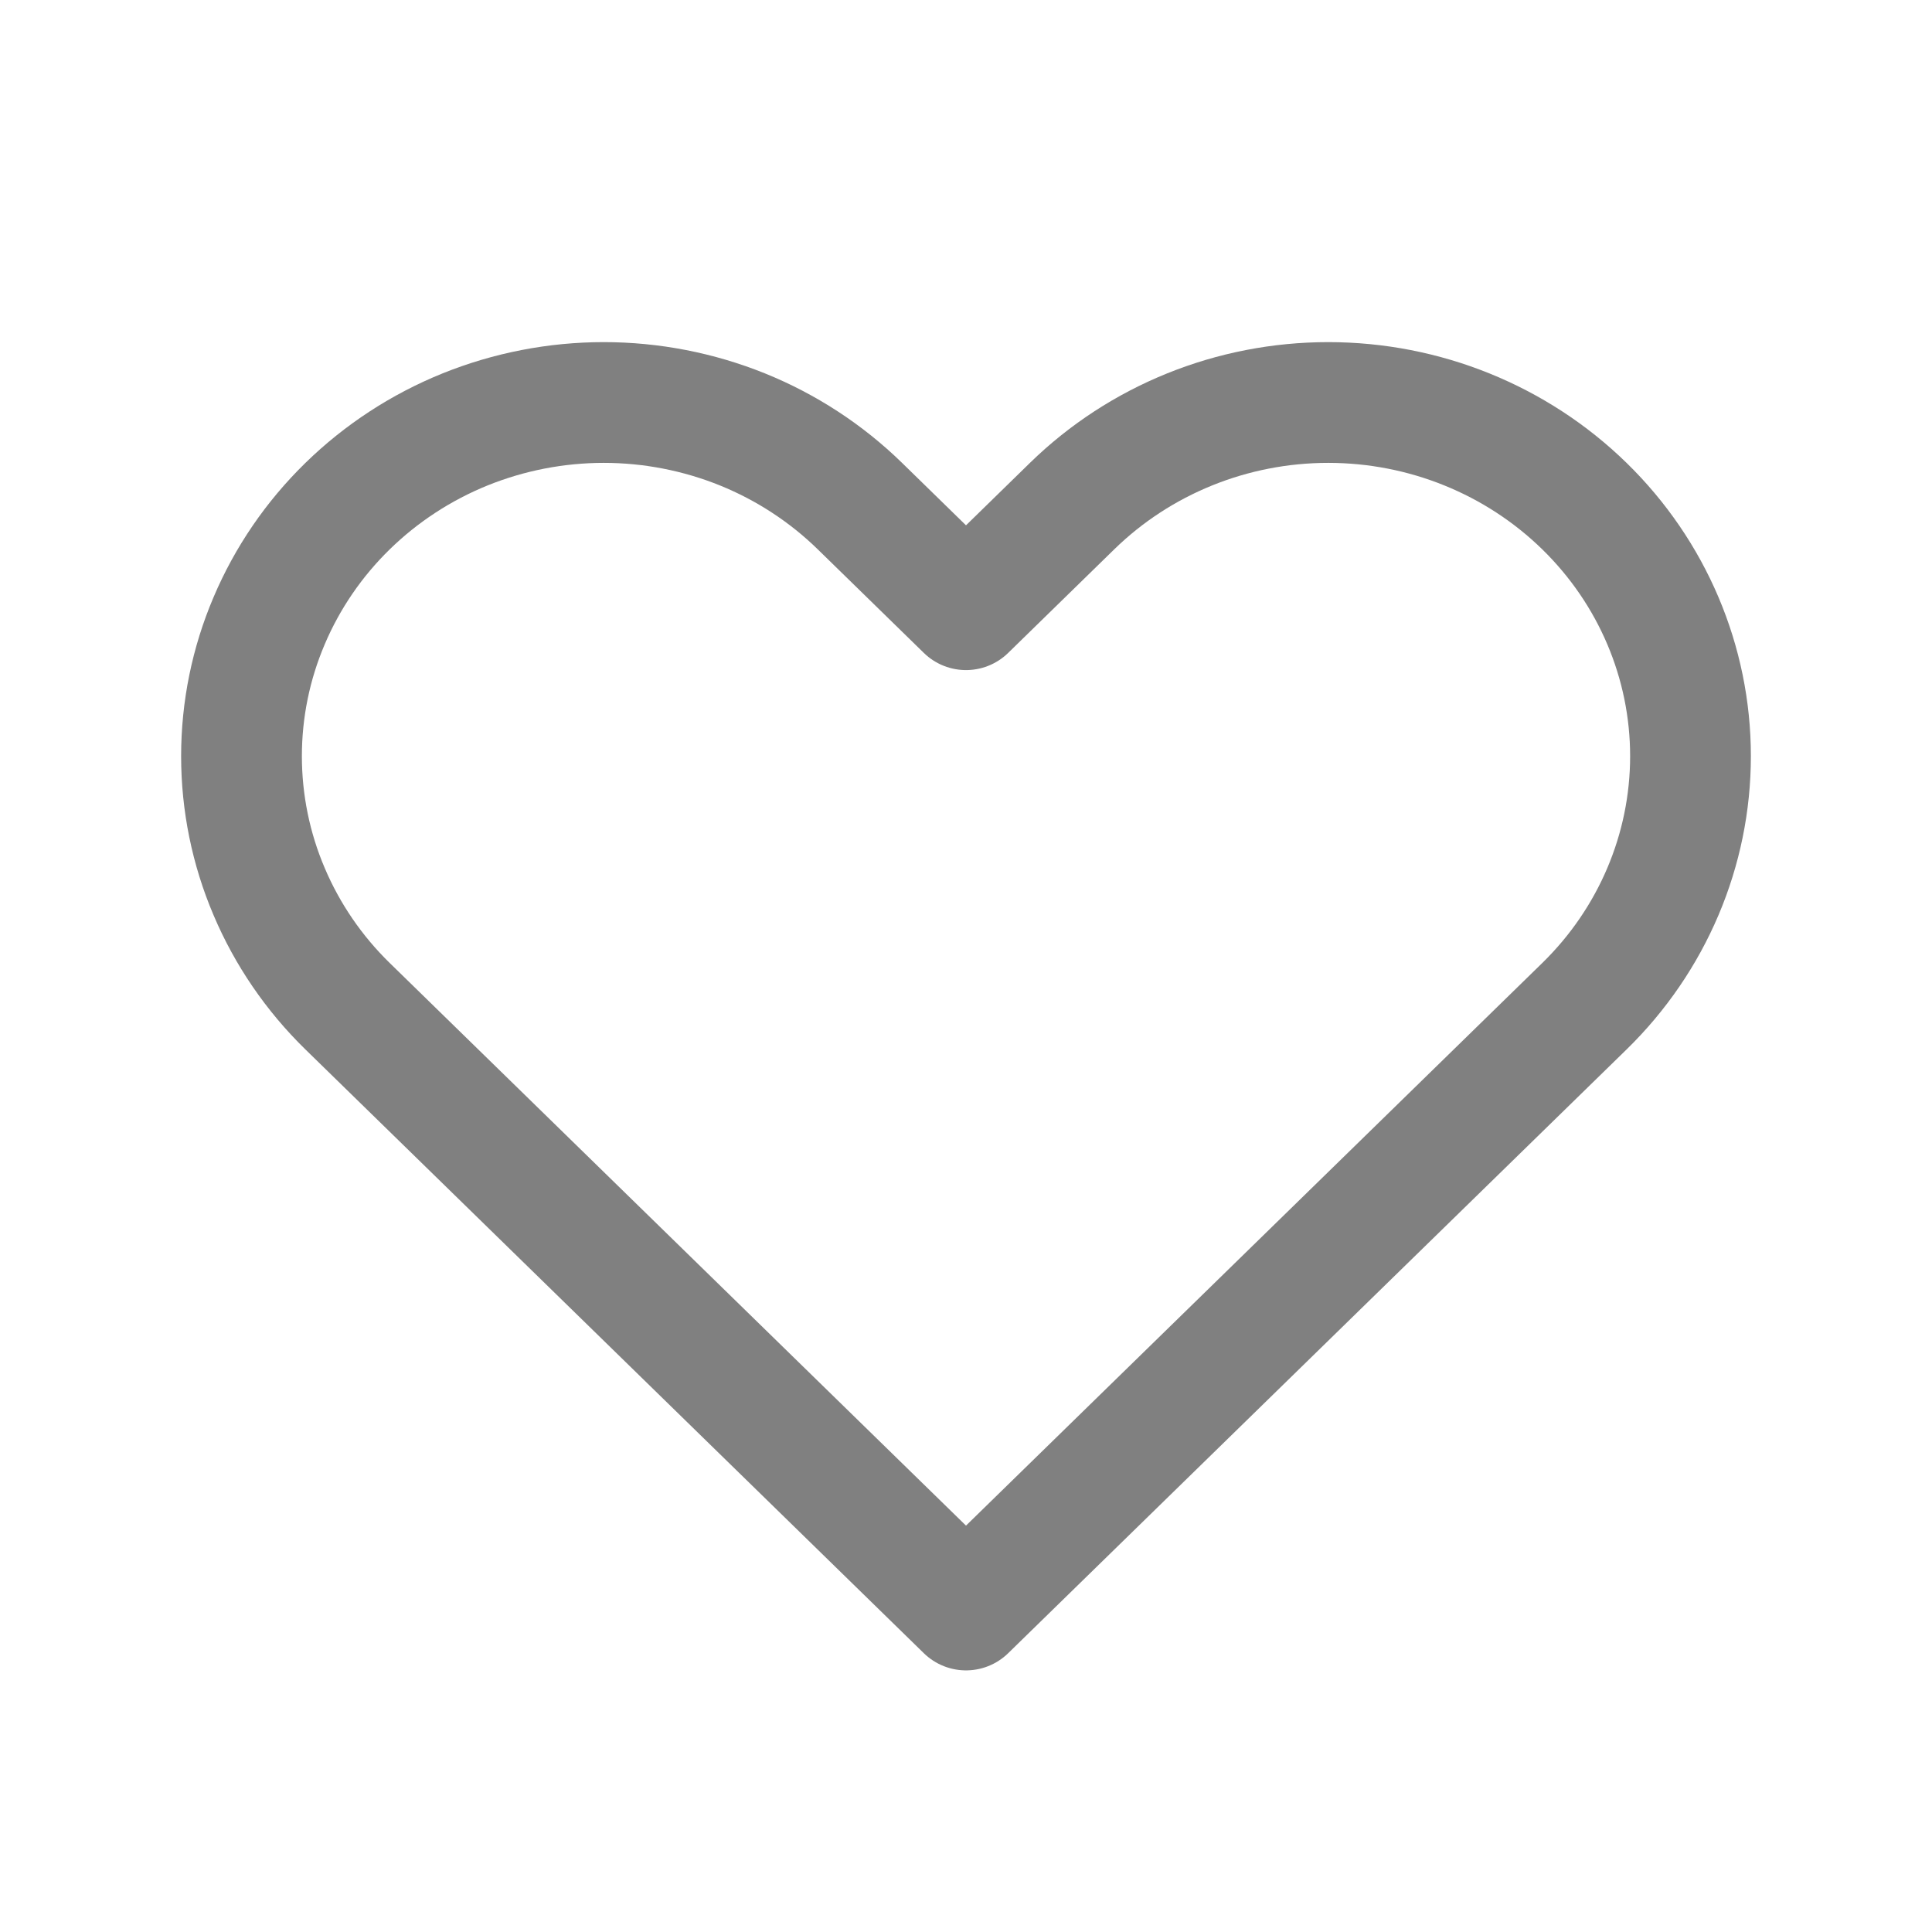 <svg width="24" height="24" viewBox="0 0 24 24" fill="none" xmlns="http://www.w3.org/2000/svg">
<path d="M4.318 6.287C3.9 6.695 3.569 7.179 3.343 7.712C3.116 8.245 3 8.816 3 9.393C3 9.97 3.116 10.542 3.343 11.075C3.569 11.608 3.9 12.092 4.318 12.5L12 20L19.682 12.5C20.526 11.676 21 10.559 21 9.393C21 8.228 20.526 7.111 19.682 6.287C18.838 5.463 17.694 5 16.5 5C15.306 5 14.162 5.463 13.318 6.287L12 7.574L10.682 6.287C10.264 5.879 9.768 5.555 9.222 5.334C8.676 5.114 8.091 5 7.5 5C6.909 5 6.324 5.114 5.778 5.334C5.232 5.555 4.736 5.879 4.318 6.287Z" stroke="#808080" stroke-width="1.5" stroke-linecap="round" stroke-linejoin="round"/>
</svg>
